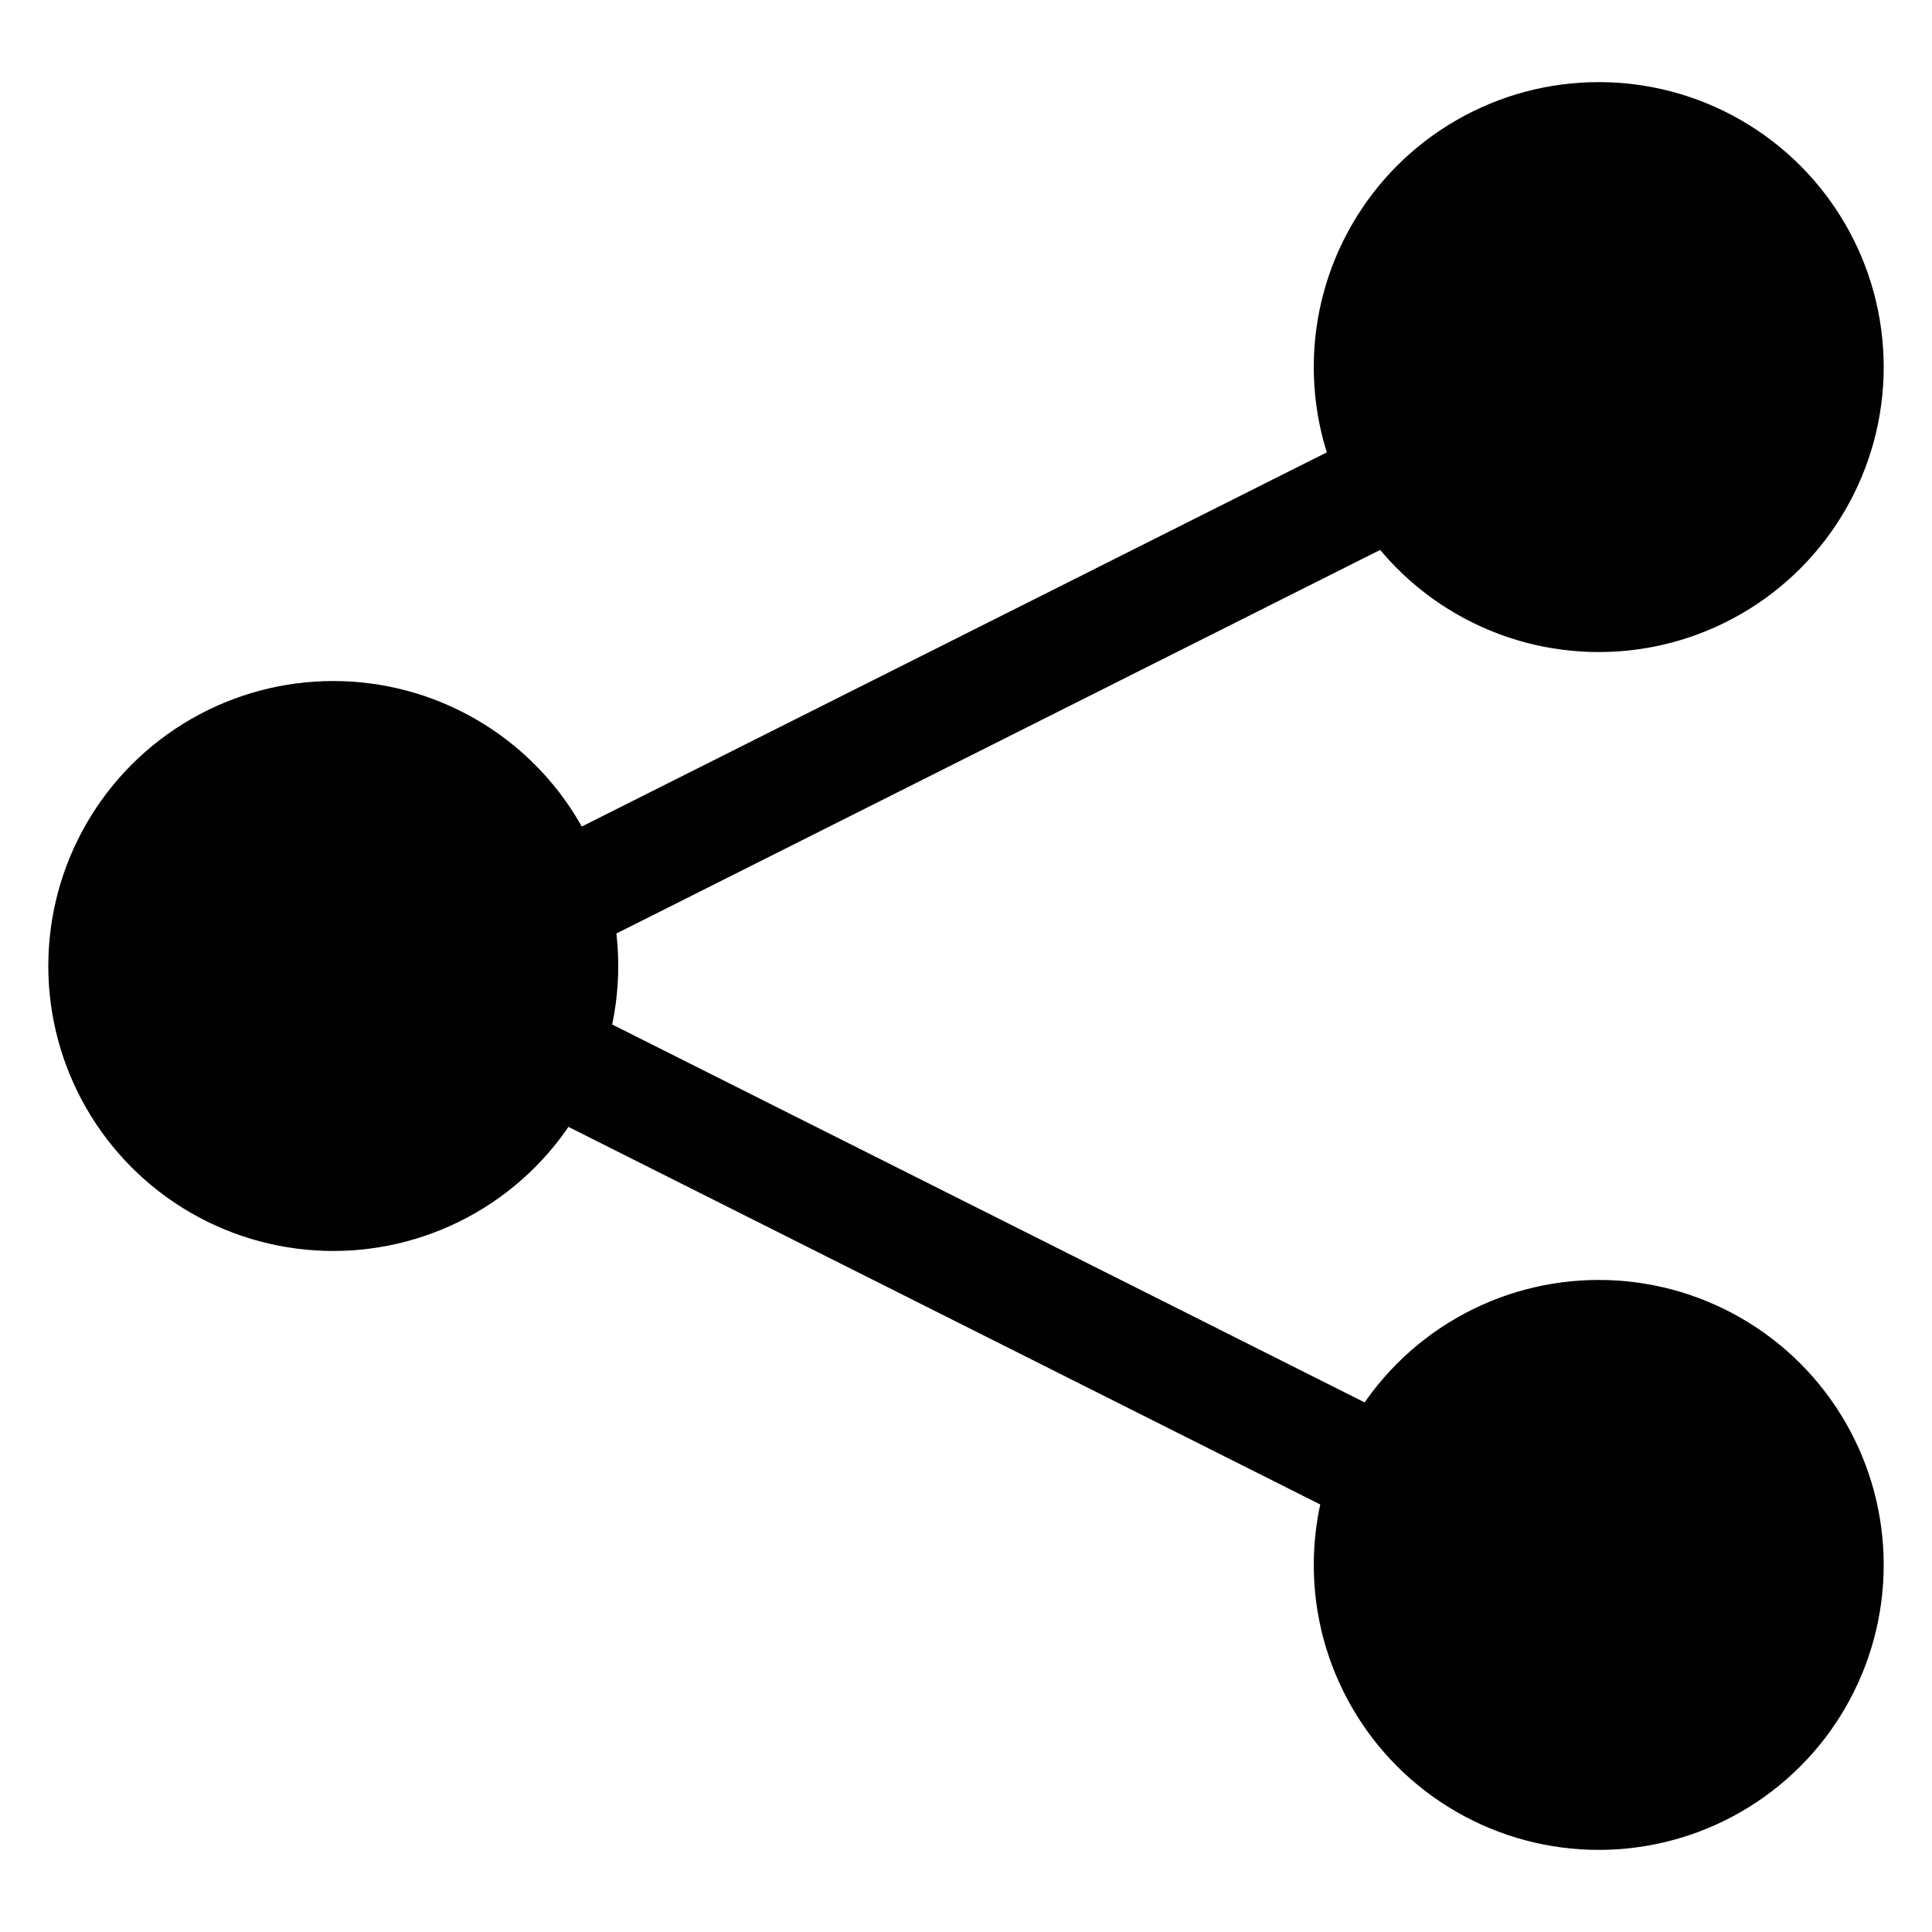 <?xml version="1.0" encoding="utf-8"?>
<!-- Generator: Adobe Illustrator 19.1.0, SVG Export Plug-In . SVG Version: 6.00 Build 0)  -->
<svg version="1.0" id="Layer_1" xmlns="http://www.w3.org/2000/svg" xmlns:xlink="http://www.w3.org/1999/xlink" x="0px" y="0px"
	 viewBox="0 0 40 40" style="enable-background:new 0 0 40 40;" xml:space="preserve">
<style type="text/css">
	.st0{fill:#010101;}
</style>
<g>
	<circle class="st0" cx="6.9" cy="20" r="5.9"/>
	<g>
		<circle class="st0" cx="33.1" cy="32.4" r="5.9"/>
		<circle class="st0" cx="33.1" cy="7.6" r="5.9"/>
	</g>
	<g>
		<rect x="10.3" y="13" transform="matrix(0.894 -0.449 0.449 0.894 -4.149 10.692)" class="st0" width="20.4" height="2.3"/>
	</g>
	<g>
		
			<rect x="10.3" y="25.4" transform="matrix(-0.894 -0.449 0.449 -0.894 26.926 59.379)" class="st0" width="20.4" height="2.3"/>
	</g>
</g>
</svg>
